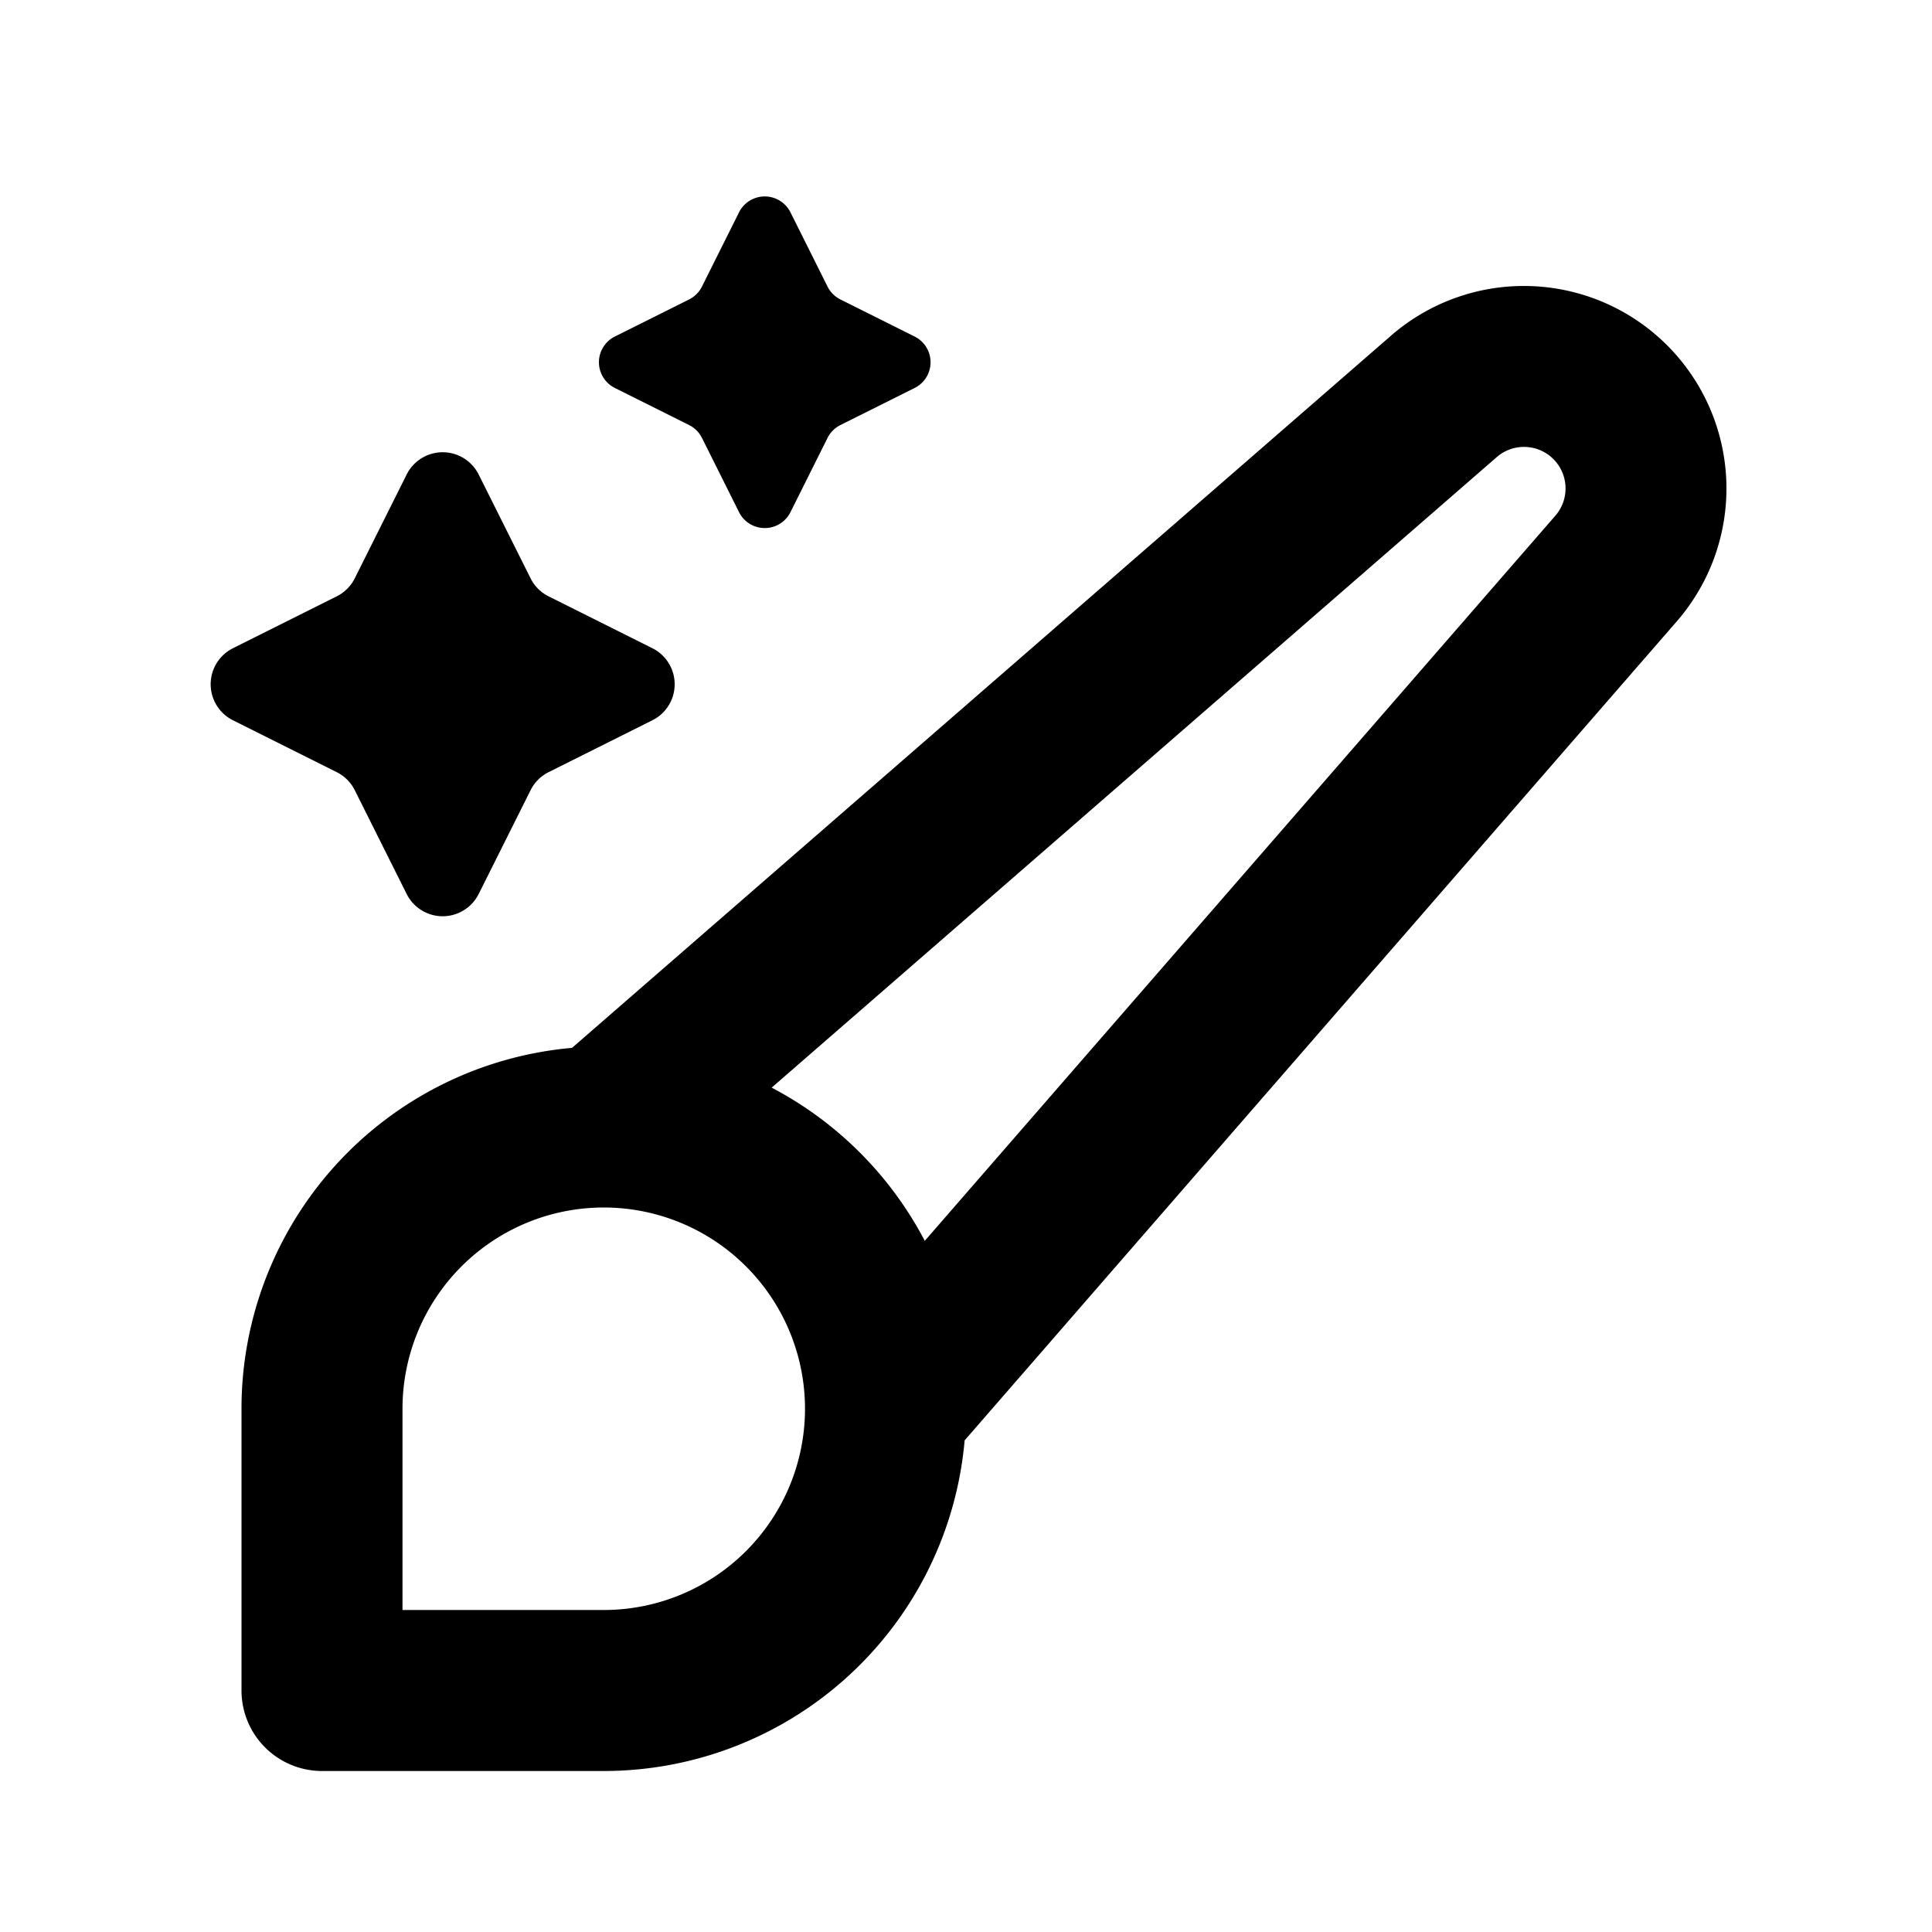 <svg xmlns="http://www.w3.org/2000/svg" width="24" height="24" fill="none" viewBox="0 0 24 24">
  <path fill="currentColor"
    d="M8.72 3.56a.357.357 0 0 1-.16.16l-.921.46a.357.357 0 0 0 0 .64l.921.46c.07.035.125.09.16.16l.46.921a.357.357 0 0 0 .64 0l.46-.921a.357.357 0 0 1 .16-.16l.921-.46a.357.357 0 0 0 0-.64l-.921-.46a.357.357 0 0 1-.16-.16l-.46-.921a.357.357 0 0 0-.64 0l-.46.921ZM4.407 7.184a.5.5 0 0 1-.224.224l-1.29.645a.5.5 0 0 0 0 .894l1.29.645a.5.5 0 0 1 .224.224l.645 1.29a.5.5 0 0 0 .894 0l.645-1.29a.5.5 0 0 1 .224-.224l1.29-.645a.5.5 0 0 0 0-.894l-1.29-.645a.5.5 0 0 1-.224-.224l-.645-1.29a.5.5 0 0 0-.894 0l-.645 1.29Z" />
  <path fill="currentColor" fill-rule="evenodd"
    d="m7.106 13.017 10.17-8.844a2.516 2.516 0 0 1 3.55 3.55l-8.843 10.17A4.5 4.5 0 0 1 7.5 22H4a1 1 0 0 1-1-1v-3.5a4.5 4.5 0 0 1 4.106-4.483Zm4.382 2.397a4.52 4.52 0 0 0-1.902-1.903l9.003-7.829a.516.516 0 0 1 .728.729l-7.829 9.003ZM7.5 15A2.5 2.5 0 0 0 5 17.5V20h2.5a2.5 2.5 0 0 0 0-5Z"
    clip-rule="evenodd" />
</svg>
